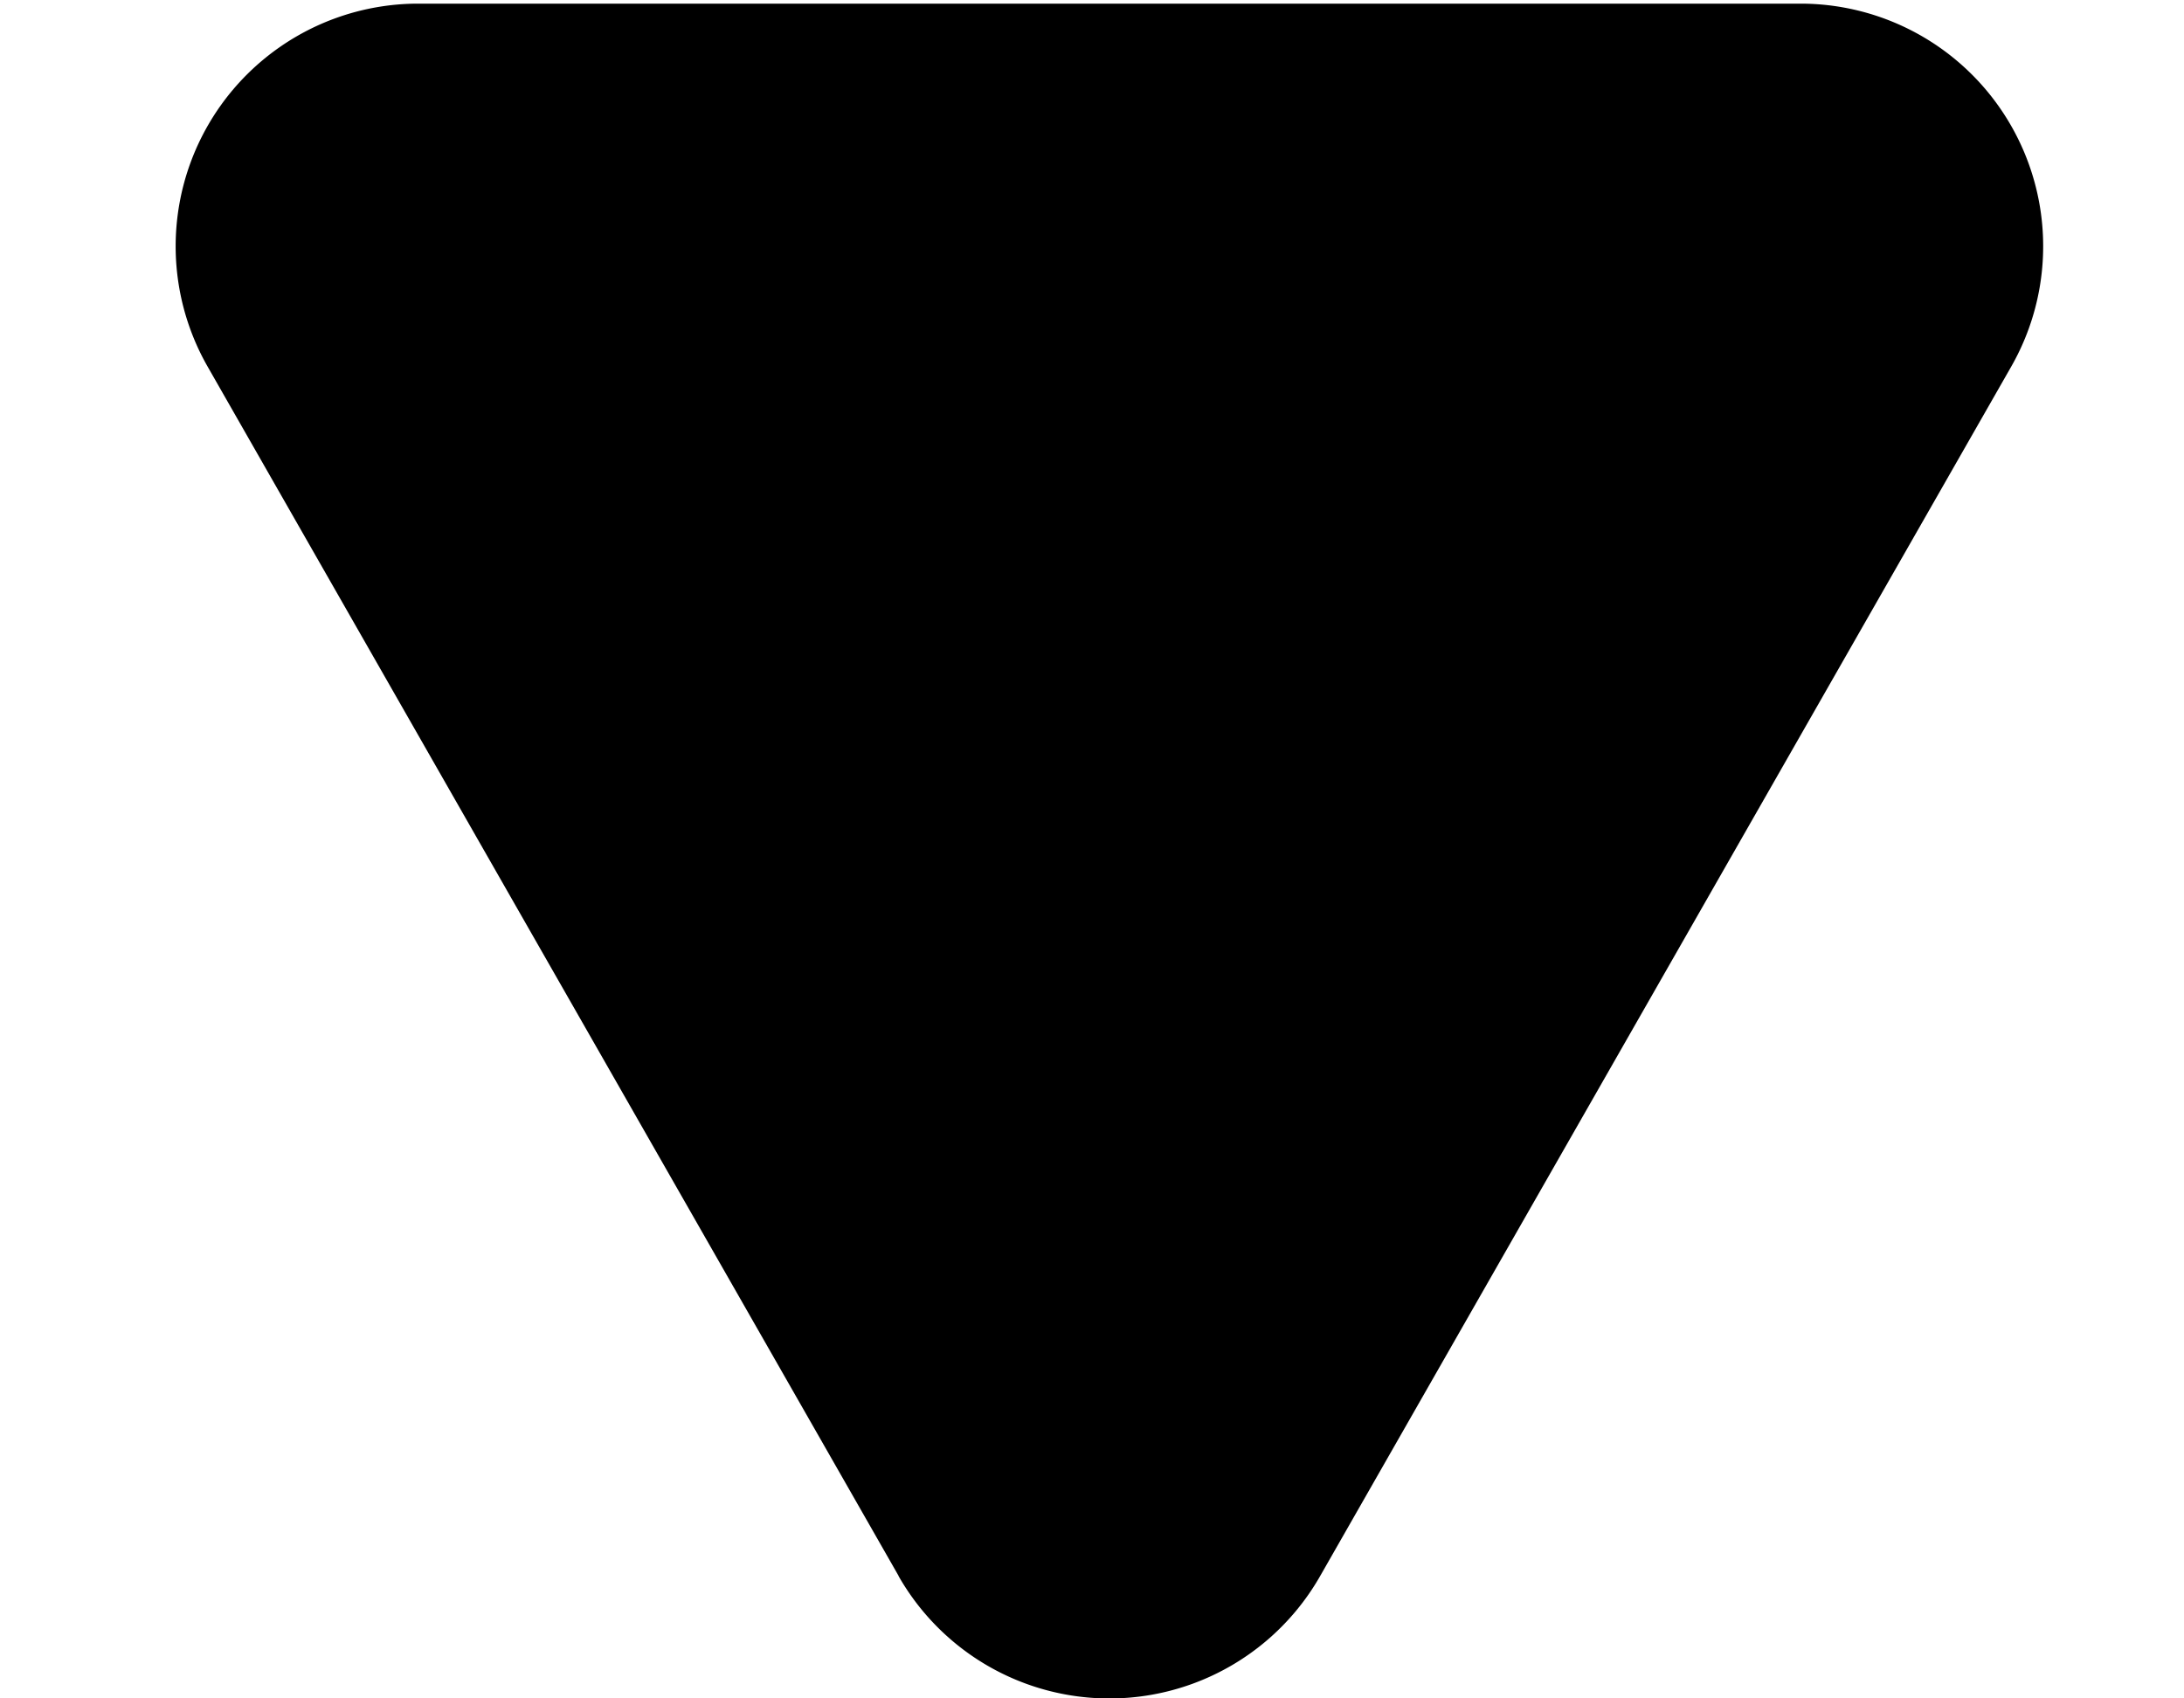 <svg viewBox="0 0 9 7" fill="none">
  <g clip-path="url(#prefix__a)">
    <path d="M3.703 6.495.855 1.51A1 1 0 0 1 1.723.015H7.42a1 1 0 0 1 .868 1.496L5.44 6.496a1 1 0 0 1-1.737 0v-.001Z" fill="#000"/>
  </g>
  <defs>
    <clipPath id="prefix__a">
      <path fill="#fff" d="M0 0h9v7H0z"/>
    </clipPath>
  </defs>
</svg>
